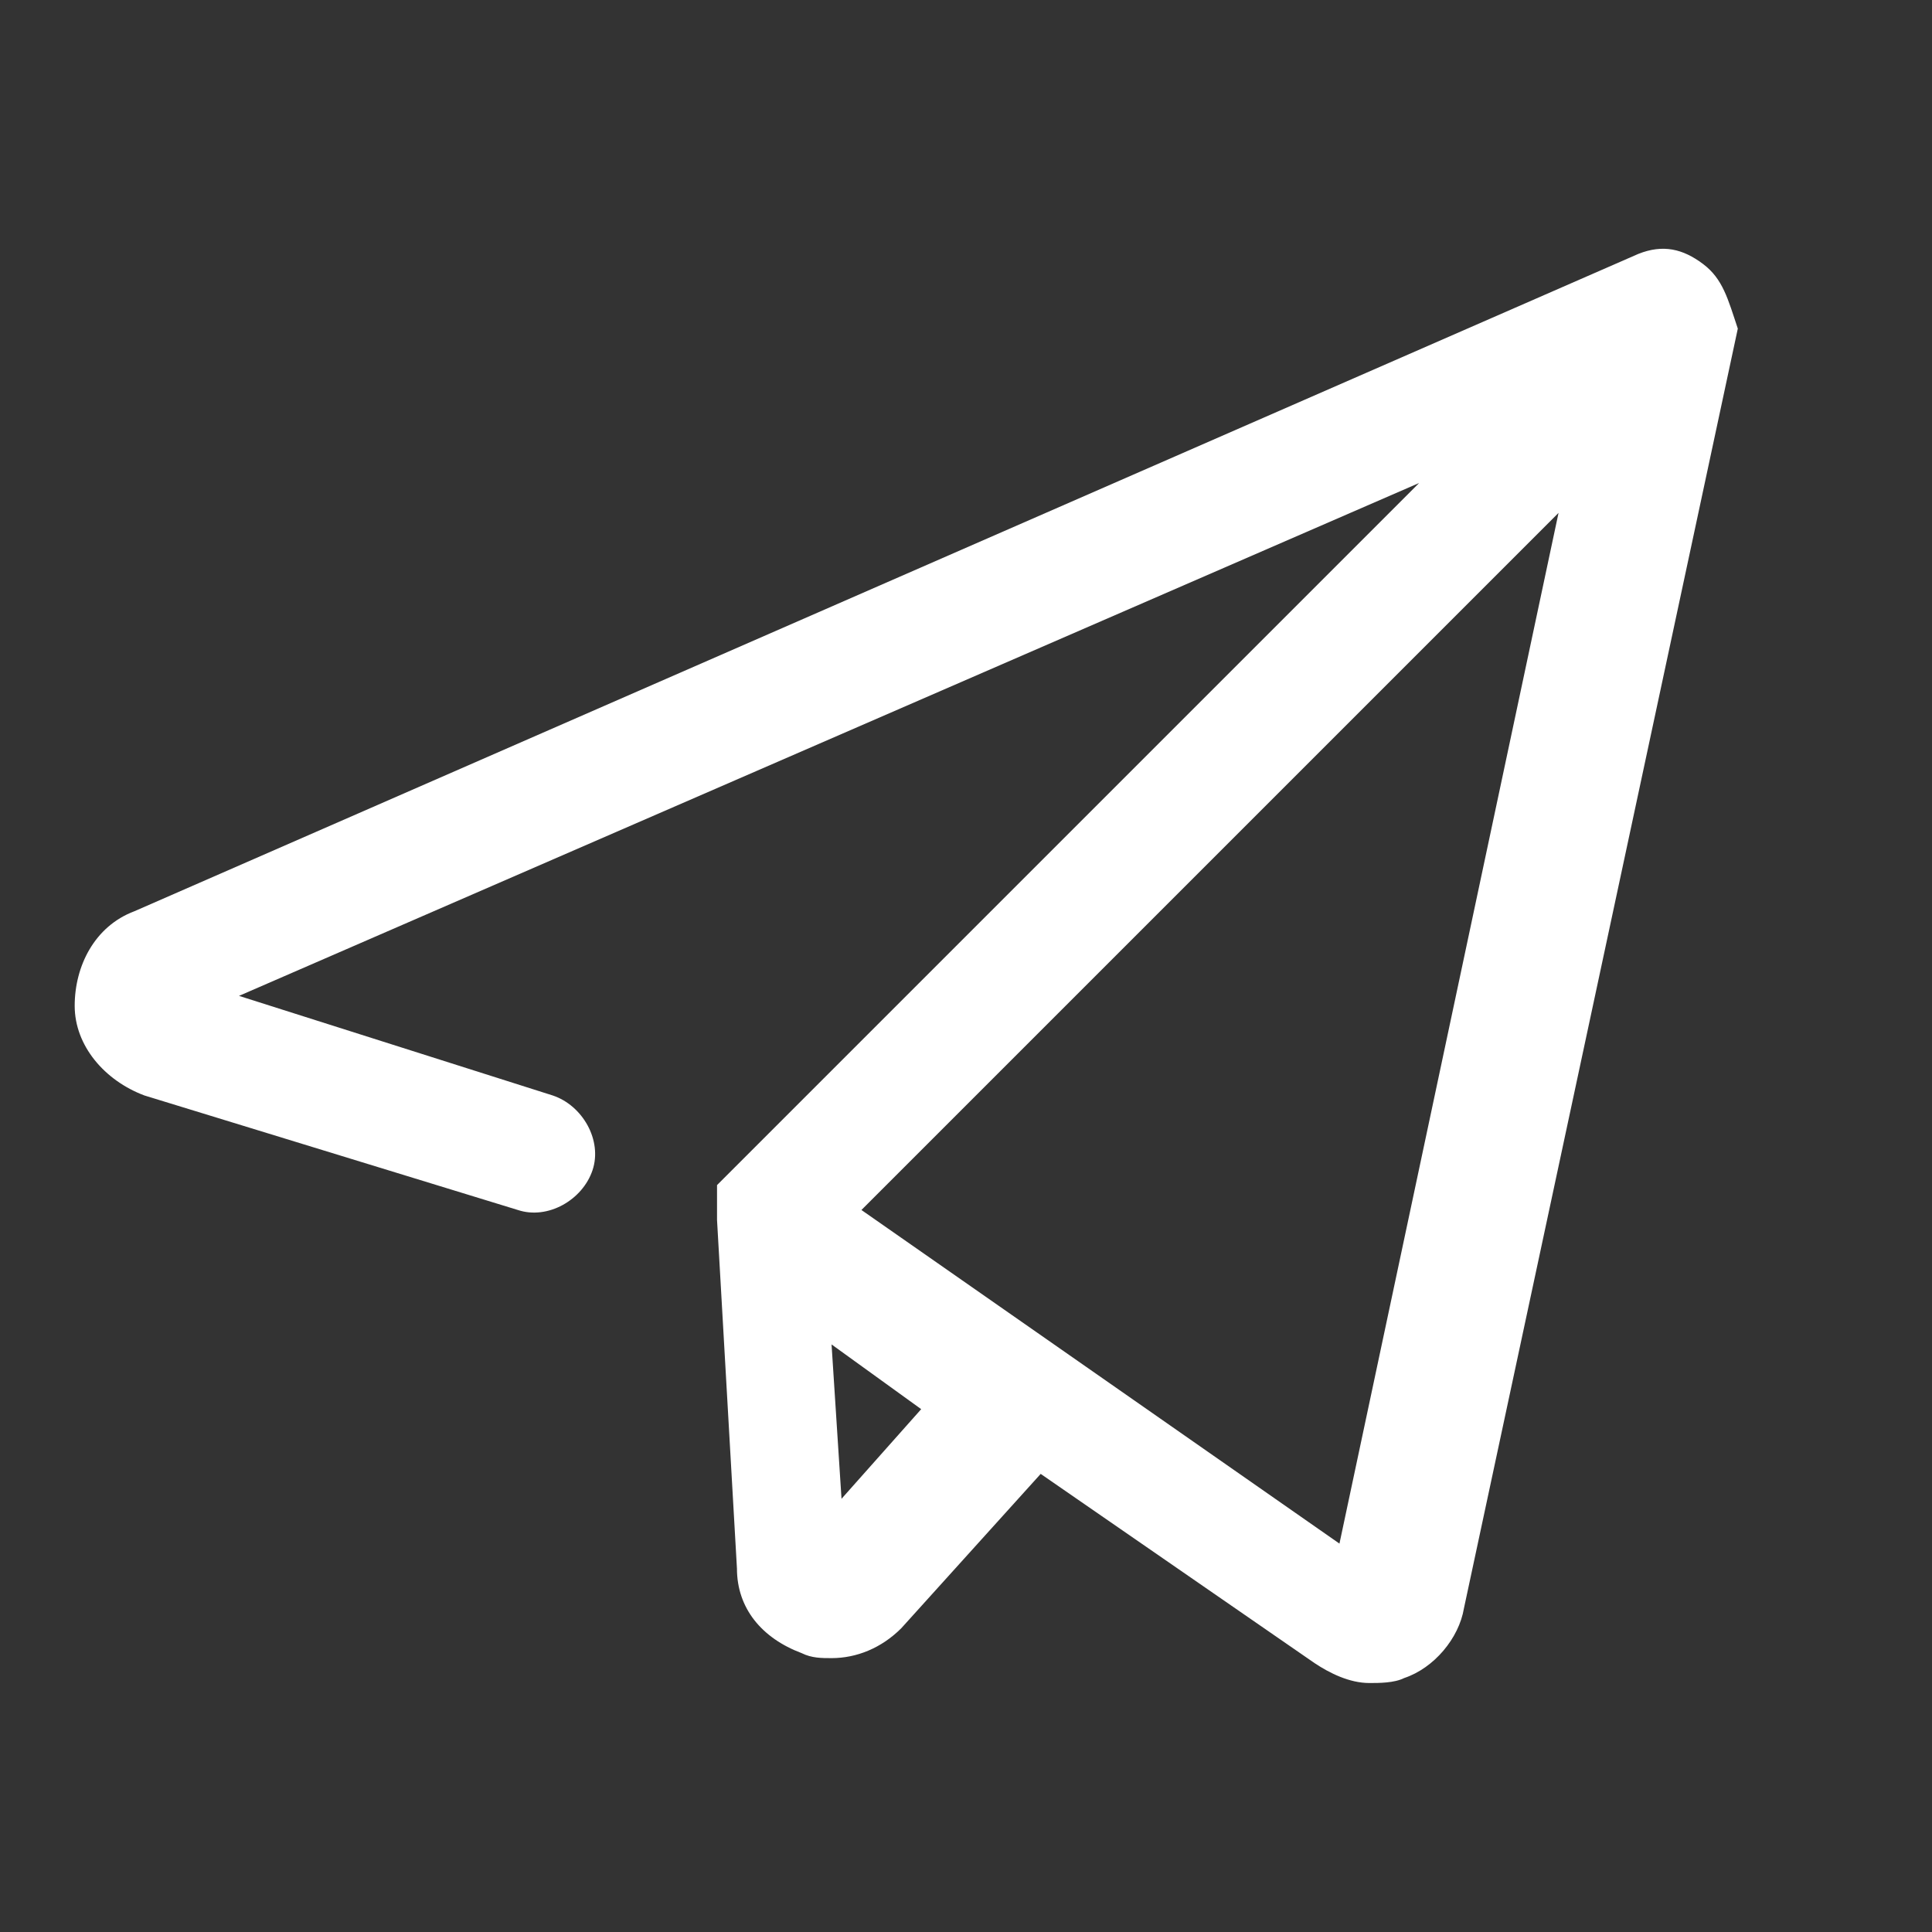 <?xml version="1.0" encoding="utf-8"?>
<!-- Generator: Adobe Illustrator 22.1.0, SVG Export Plug-In . SVG Version: 6.00 Build 0)  -->
<svg version="1.1" id="Layer_1" xmlns="http://www.w3.org/2000/svg" xmlns:xlink="http://www.w3.org/1999/xlink" x="0px" y="0px"
	 viewBox="0 0 38.8 38.8" style="enable-background:new 0 0 38.8 38.8;" xml:space="preserve">
<rect x="0" y="0" width="38.8" height="38.8" fill="#333333" stroke="none"/>
<style type="text/css">
	.st0{fill:#FFFFFF;}
</style>
<path class="st0" d="M34.2,5.3c-0.4-0.3-0.8-0.4-1.3-0.2L2.7,18.3c-0.8,0.3-1.2,1.1-1.2,1.9c0,0.8,0.6,1.5,1.4,1.8l7.5,2.3
	c0.6,0.2,1.3-0.2,1.5-0.8c0.2-0.6-0.2-1.3-0.8-1.5L4.8,20L28.5,9.7L14.5,23.7c0,0,0,0,0,0l-0.1,0.1c0,0,0,0,0,0c0,0,0,0,0,0
	c0,0,0,0,0,0c0,0,0,0,0,0c0,0,0,0,0,0.1c0,0,0,0,0,0c0,0,0,0,0,0.1c0,0,0,0,0,0c0,0,0,0,0,0.1c0,0,0,0,0,0l0,0.1c0,0,0,0,0,0
	c0,0,0,0.1,0,0.1v0.2l0.4,7c0,0.8,0.5,1.4,1.3,1.7c0.2,0.1,0.4,0.1,0.6,0.1c0.5,0,1-0.2,1.4-0.6l2.8-3.1l5.5,3.8
	c0.3,0.2,0.7,0.4,1.1,0.4c0.2,0,0.5,0,0.7-0.1c0.6-0.2,1.1-0.8,1.2-1.4l5.5-25.7C34.7,6,34.6,5.6,34.2,5.3L34.2,5.3z M16.9,30.1
	l-0.2-3.1l1.8,1.3L16.9,30.1z M26.9,31l-9.6-6.7l14-14L26.9,31z M26.9,31"/>
</svg>
